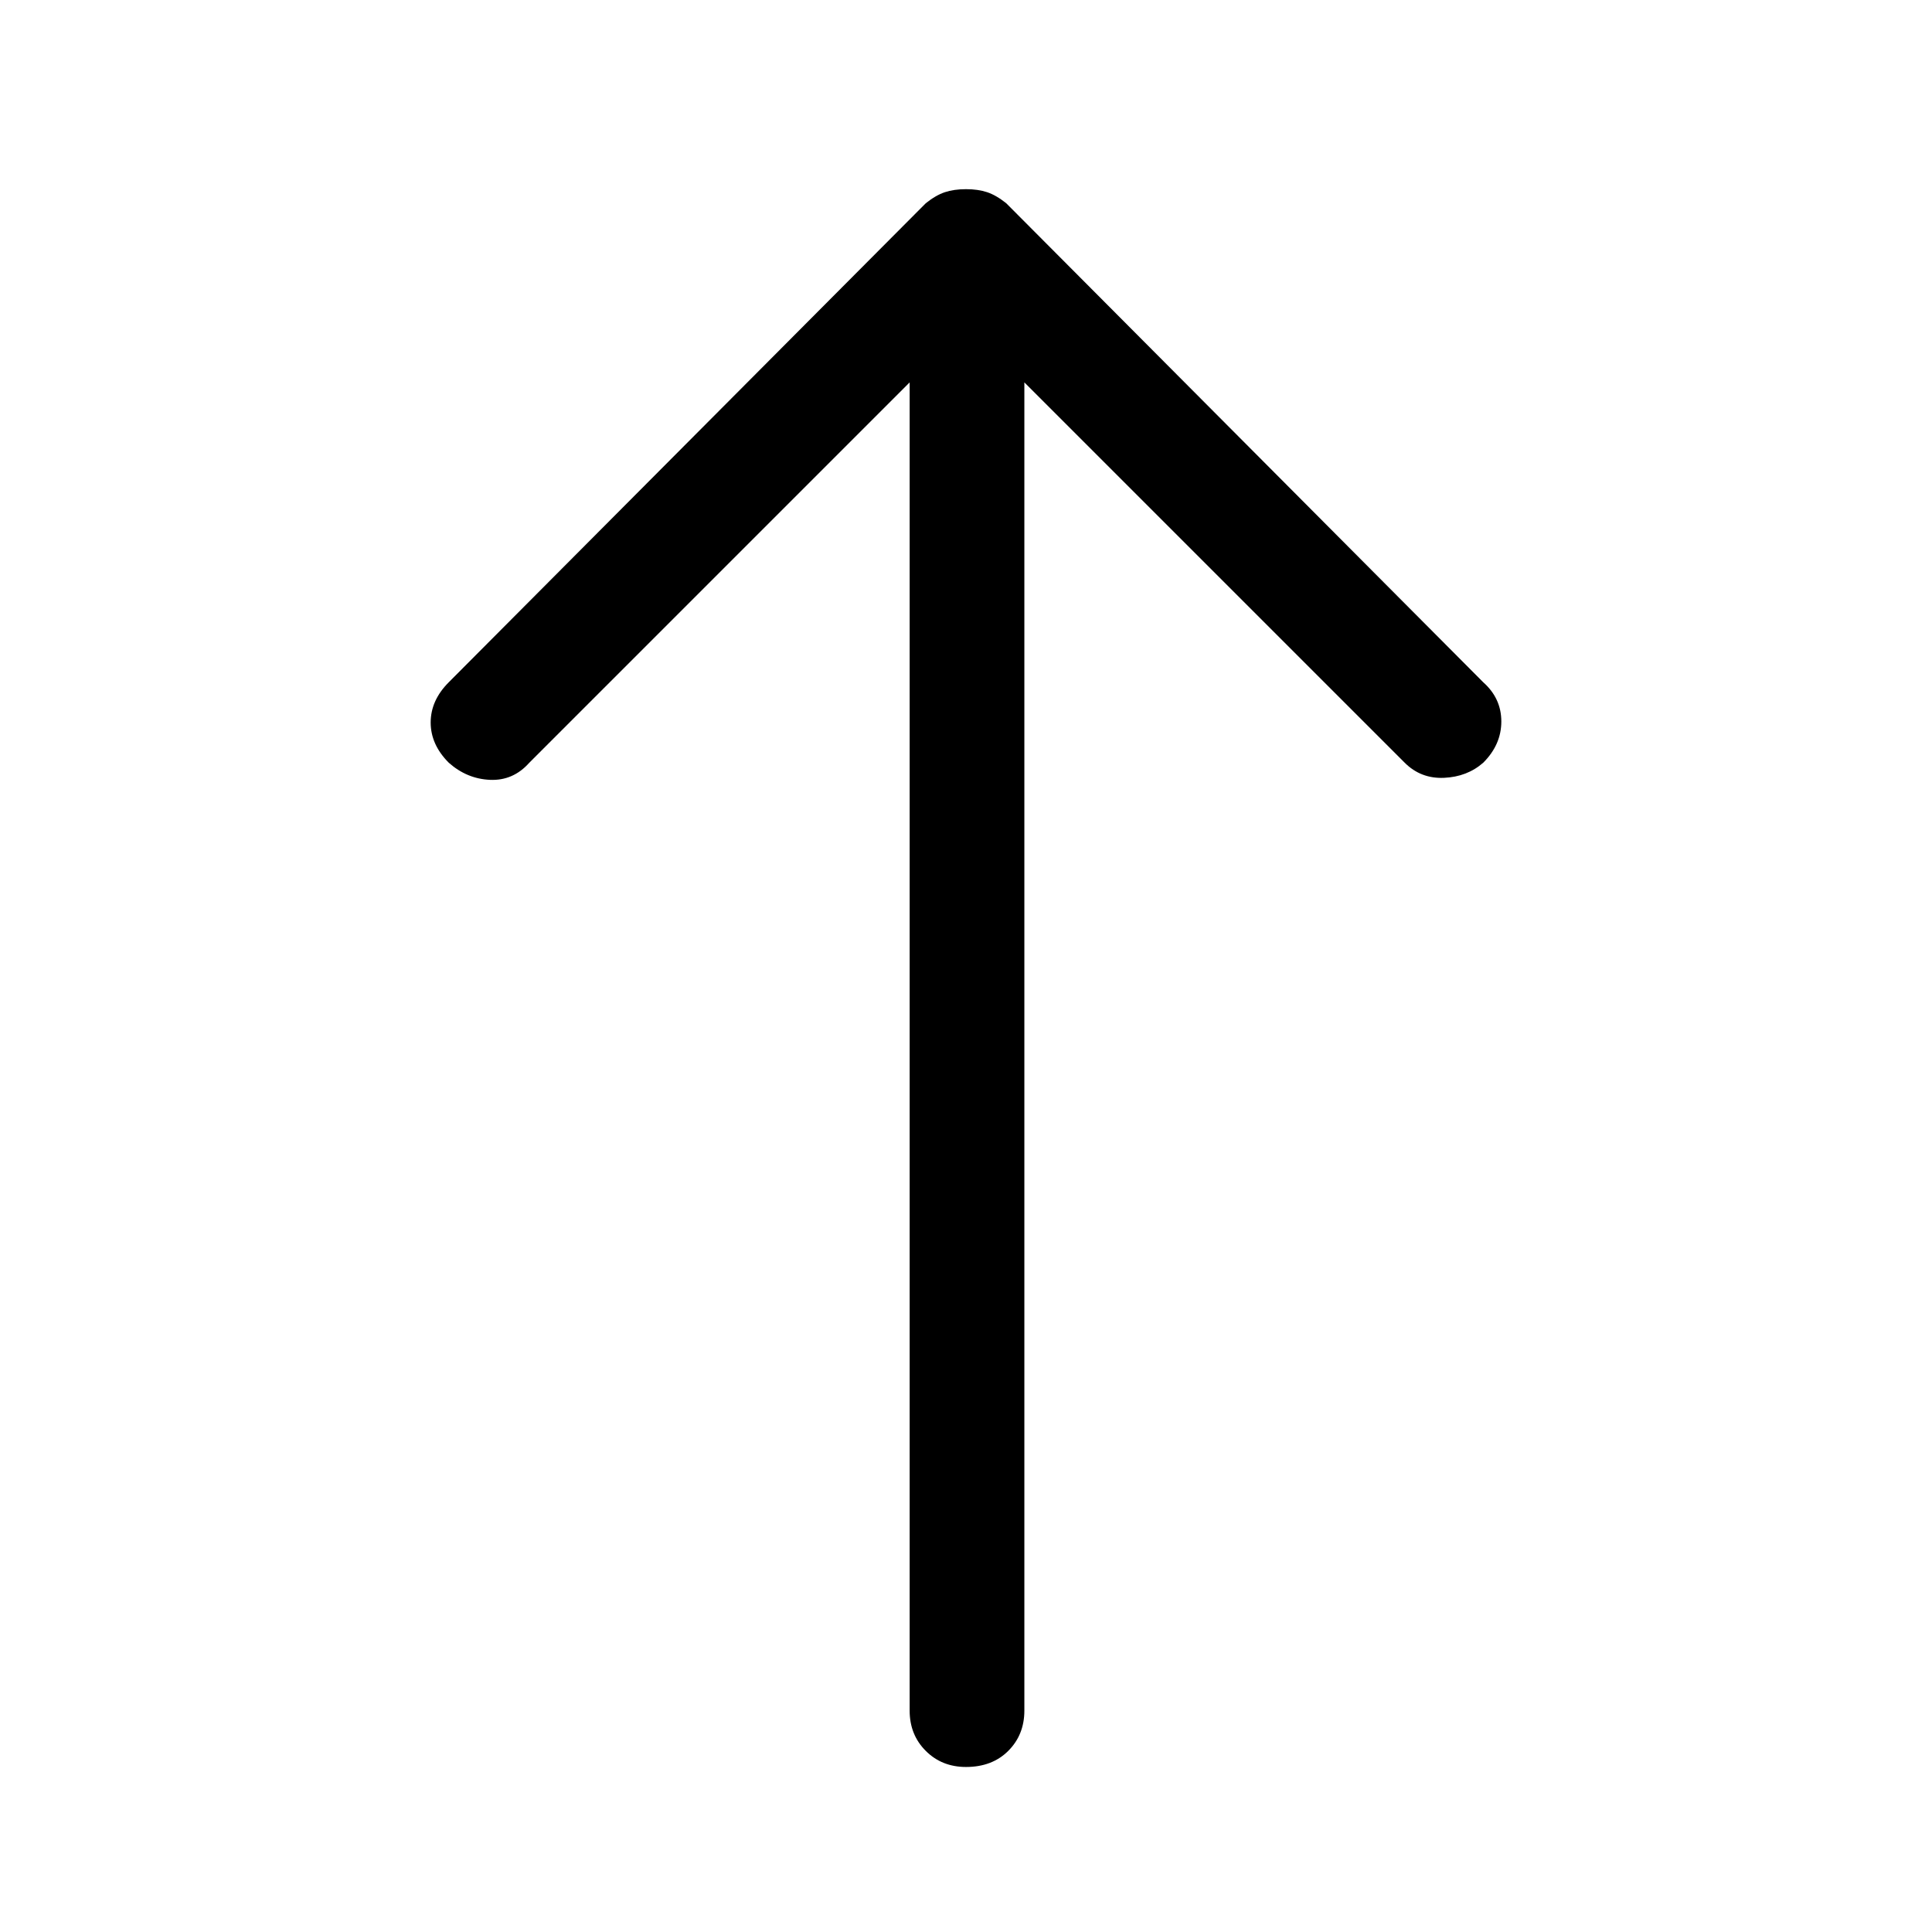 <svg xmlns="http://www.w3.org/2000/svg" height="48" width="48"><path d="M24 43.9Q23.4 43.9 23 43.5Q22.6 43.1 22.6 42.5V9.5L13.15 18.95Q12.75 19.4 12.175 19.375Q11.6 19.35 11.15 18.95Q10.7 18.5 10.7 17.95Q10.7 17.4 11.15 16.95L23 5.05Q23.25 4.85 23.475 4.775Q23.7 4.7 24 4.7Q24.3 4.7 24.525 4.775Q24.75 4.85 25 5.05L36.85 16.95Q37.3 17.35 37.3 17.925Q37.3 18.5 36.85 18.95Q36.45 19.3 35.875 19.325Q35.3 19.35 34.9 18.95L25.45 9.5V42.5Q25.45 43.1 25.05 43.5Q24.65 43.9 24 43.9Z"/></svg>
